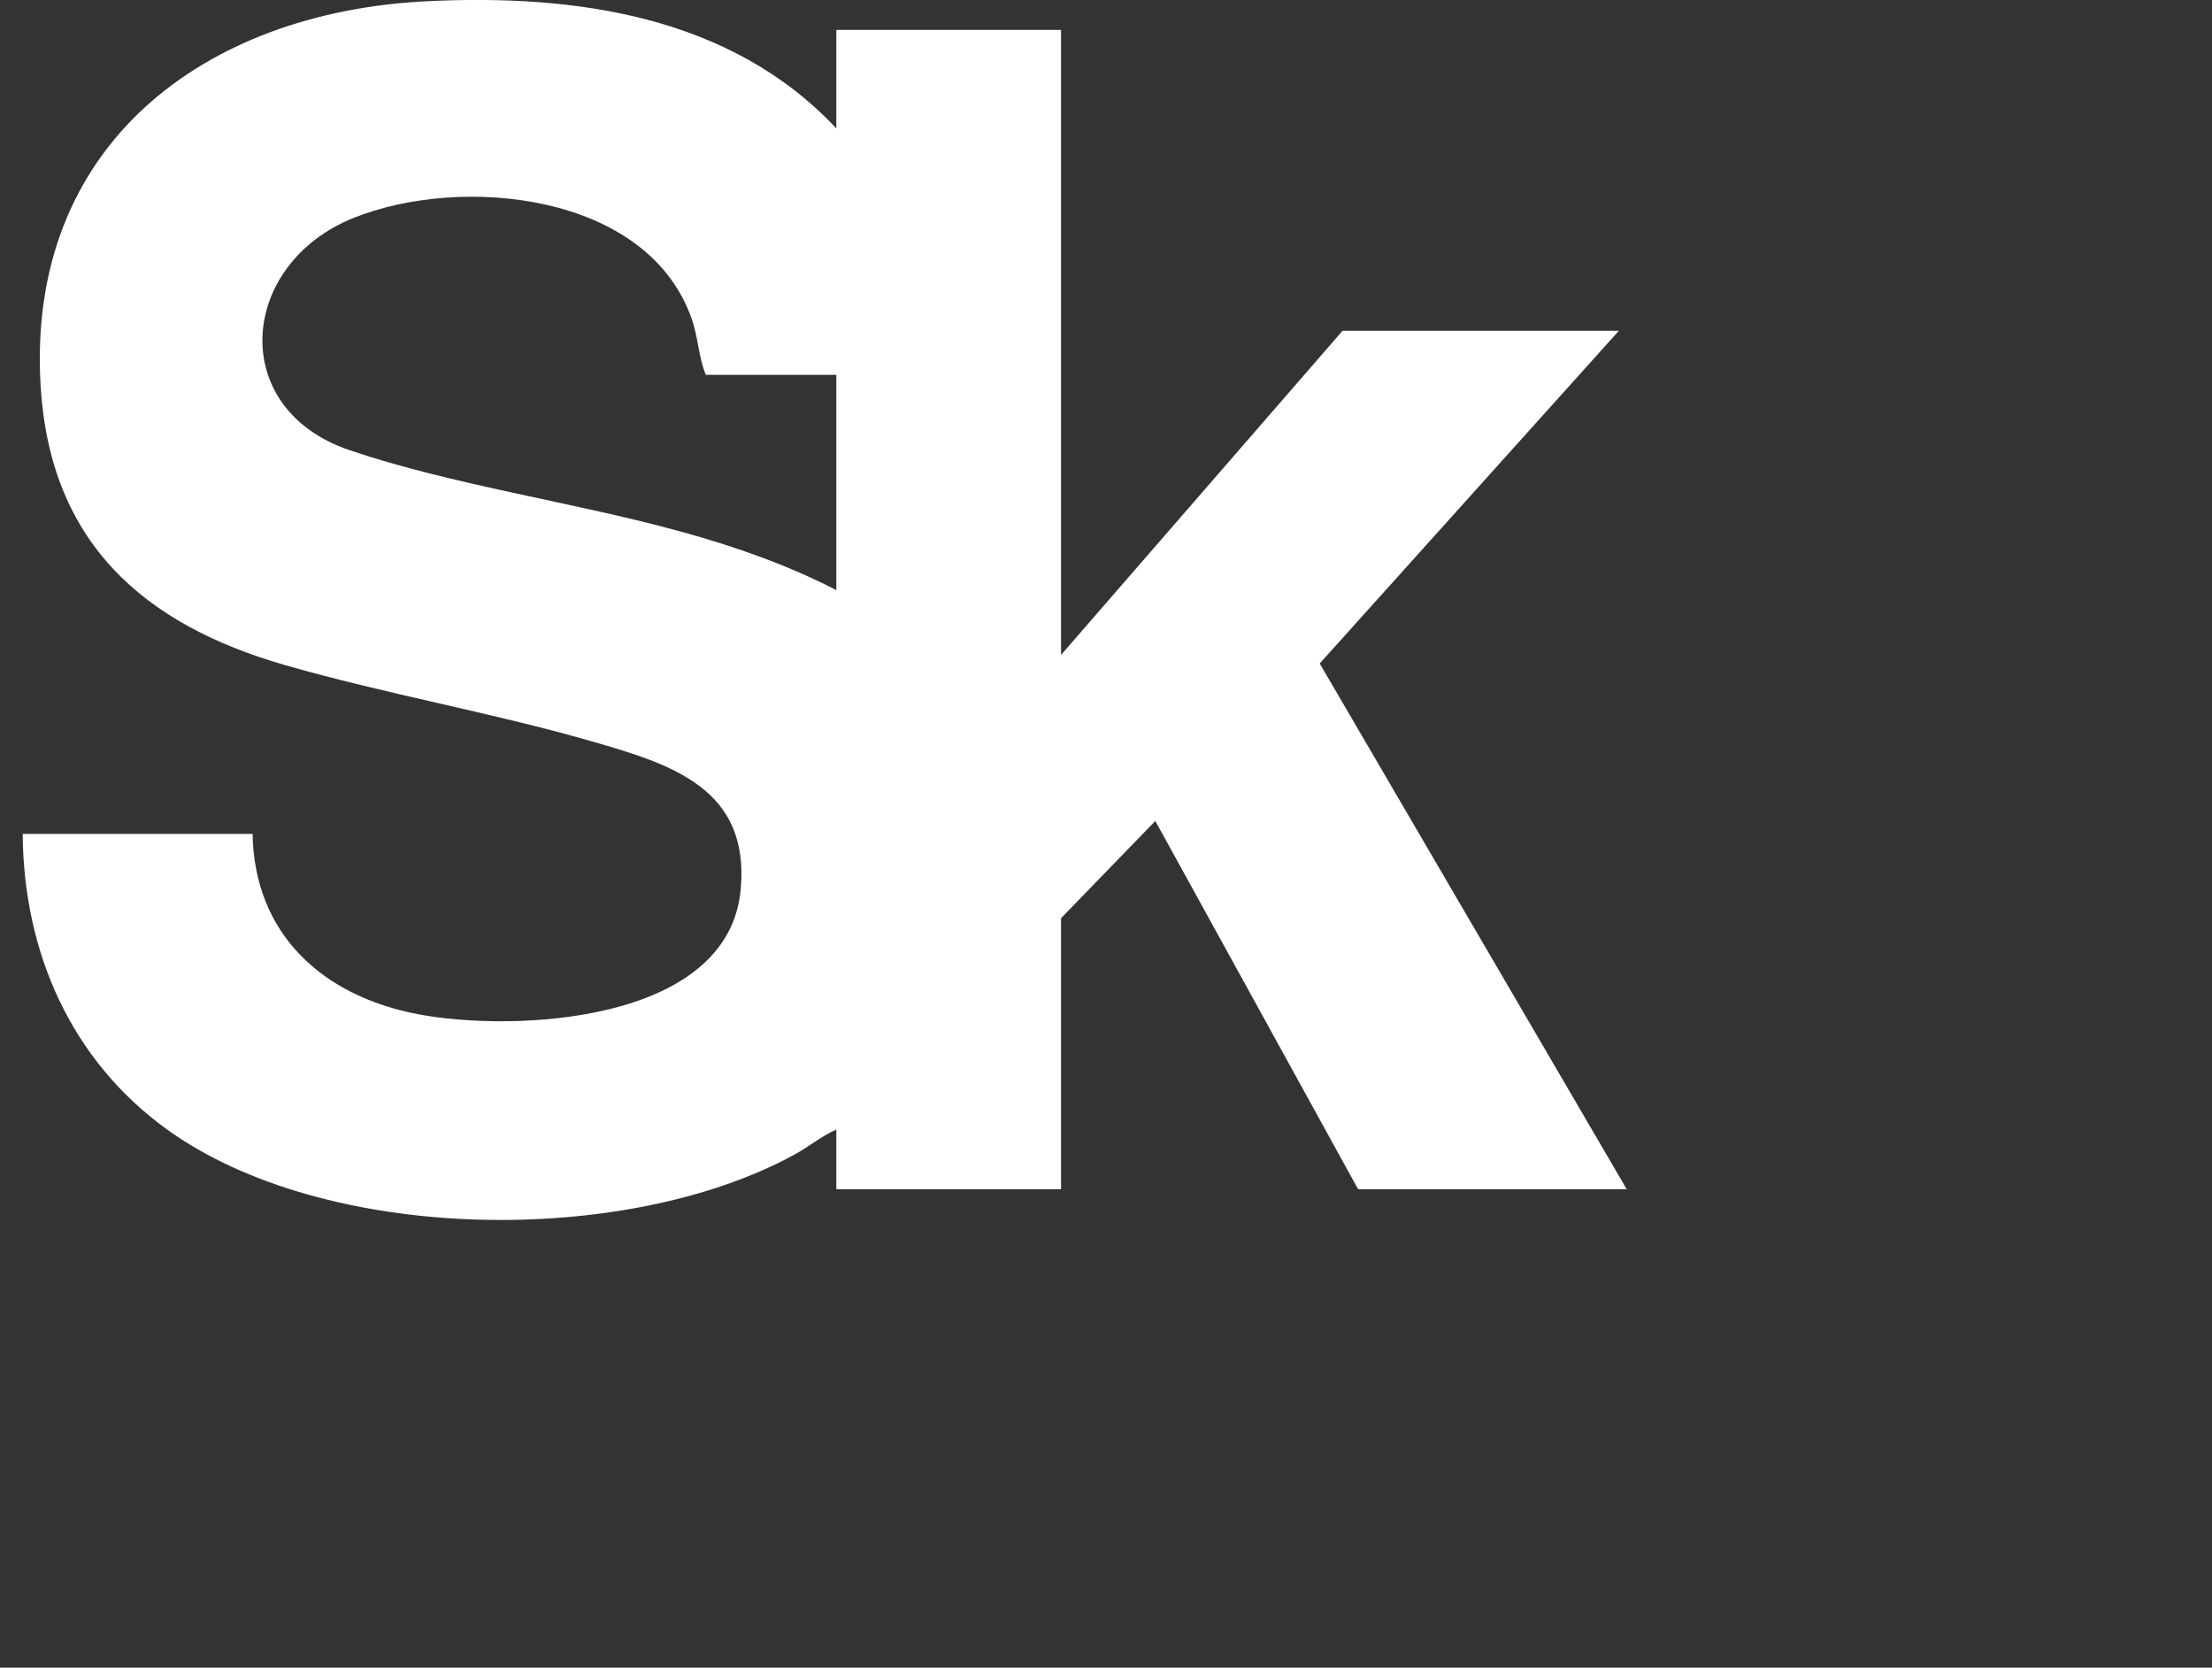 <svg width="65" height="49" viewBox="0 0 65 49" fill="none" xmlns="http://www.w3.org/2000/svg">
<rect x="0" y="0" width="65" height="49" fill="#333333" stroke="none"/>
<g clip-path="url(#clip0_33_658)">
<path d="M24.576 3.775V0.878H31.179V19.243L39.452 9.718H47.572L38.78 19.495L47.801 34.942H39.908L33.949 24.122L31.179 26.979V34.942H24.576V33.189C24.144 33.378 23.776 33.688 23.363 33.915C18.392 36.647 9.552 36.549 4.894 33.176C2.081 31.14 0.691 27.969 0.667 24.502H7.422C7.476 27.474 9.5 29.267 12.278 29.799C15.056 30.331 21.401 30.084 21.765 26.139C22.039 23.169 19.739 22.458 17.381 21.78C14.427 20.93 11.325 20.391 8.376 19.542C4.209 18.344 1.479 15.941 1.195 11.359C0.758 4.29 5.974 0.36 12.543 0.036C16.894 -0.177 21.464 0.454 24.576 3.773V3.775ZM24.576 11.014H20.742C20.531 10.521 20.516 9.909 20.328 9.373C19.029 5.653 13.542 5.133 10.385 6.405C7.025 7.757 6.661 12 10.268 13.226C13.287 14.252 16.896 14.759 20.023 15.624C21.596 16.057 23.125 16.593 24.576 17.338V11.012V11.014Z" fill="white"/>
</g>
<defs>
<clipPath id="clip0_33_658">
<rect width="65" height="49" fill="white"/>
</clipPath>
</defs>
</svg>
